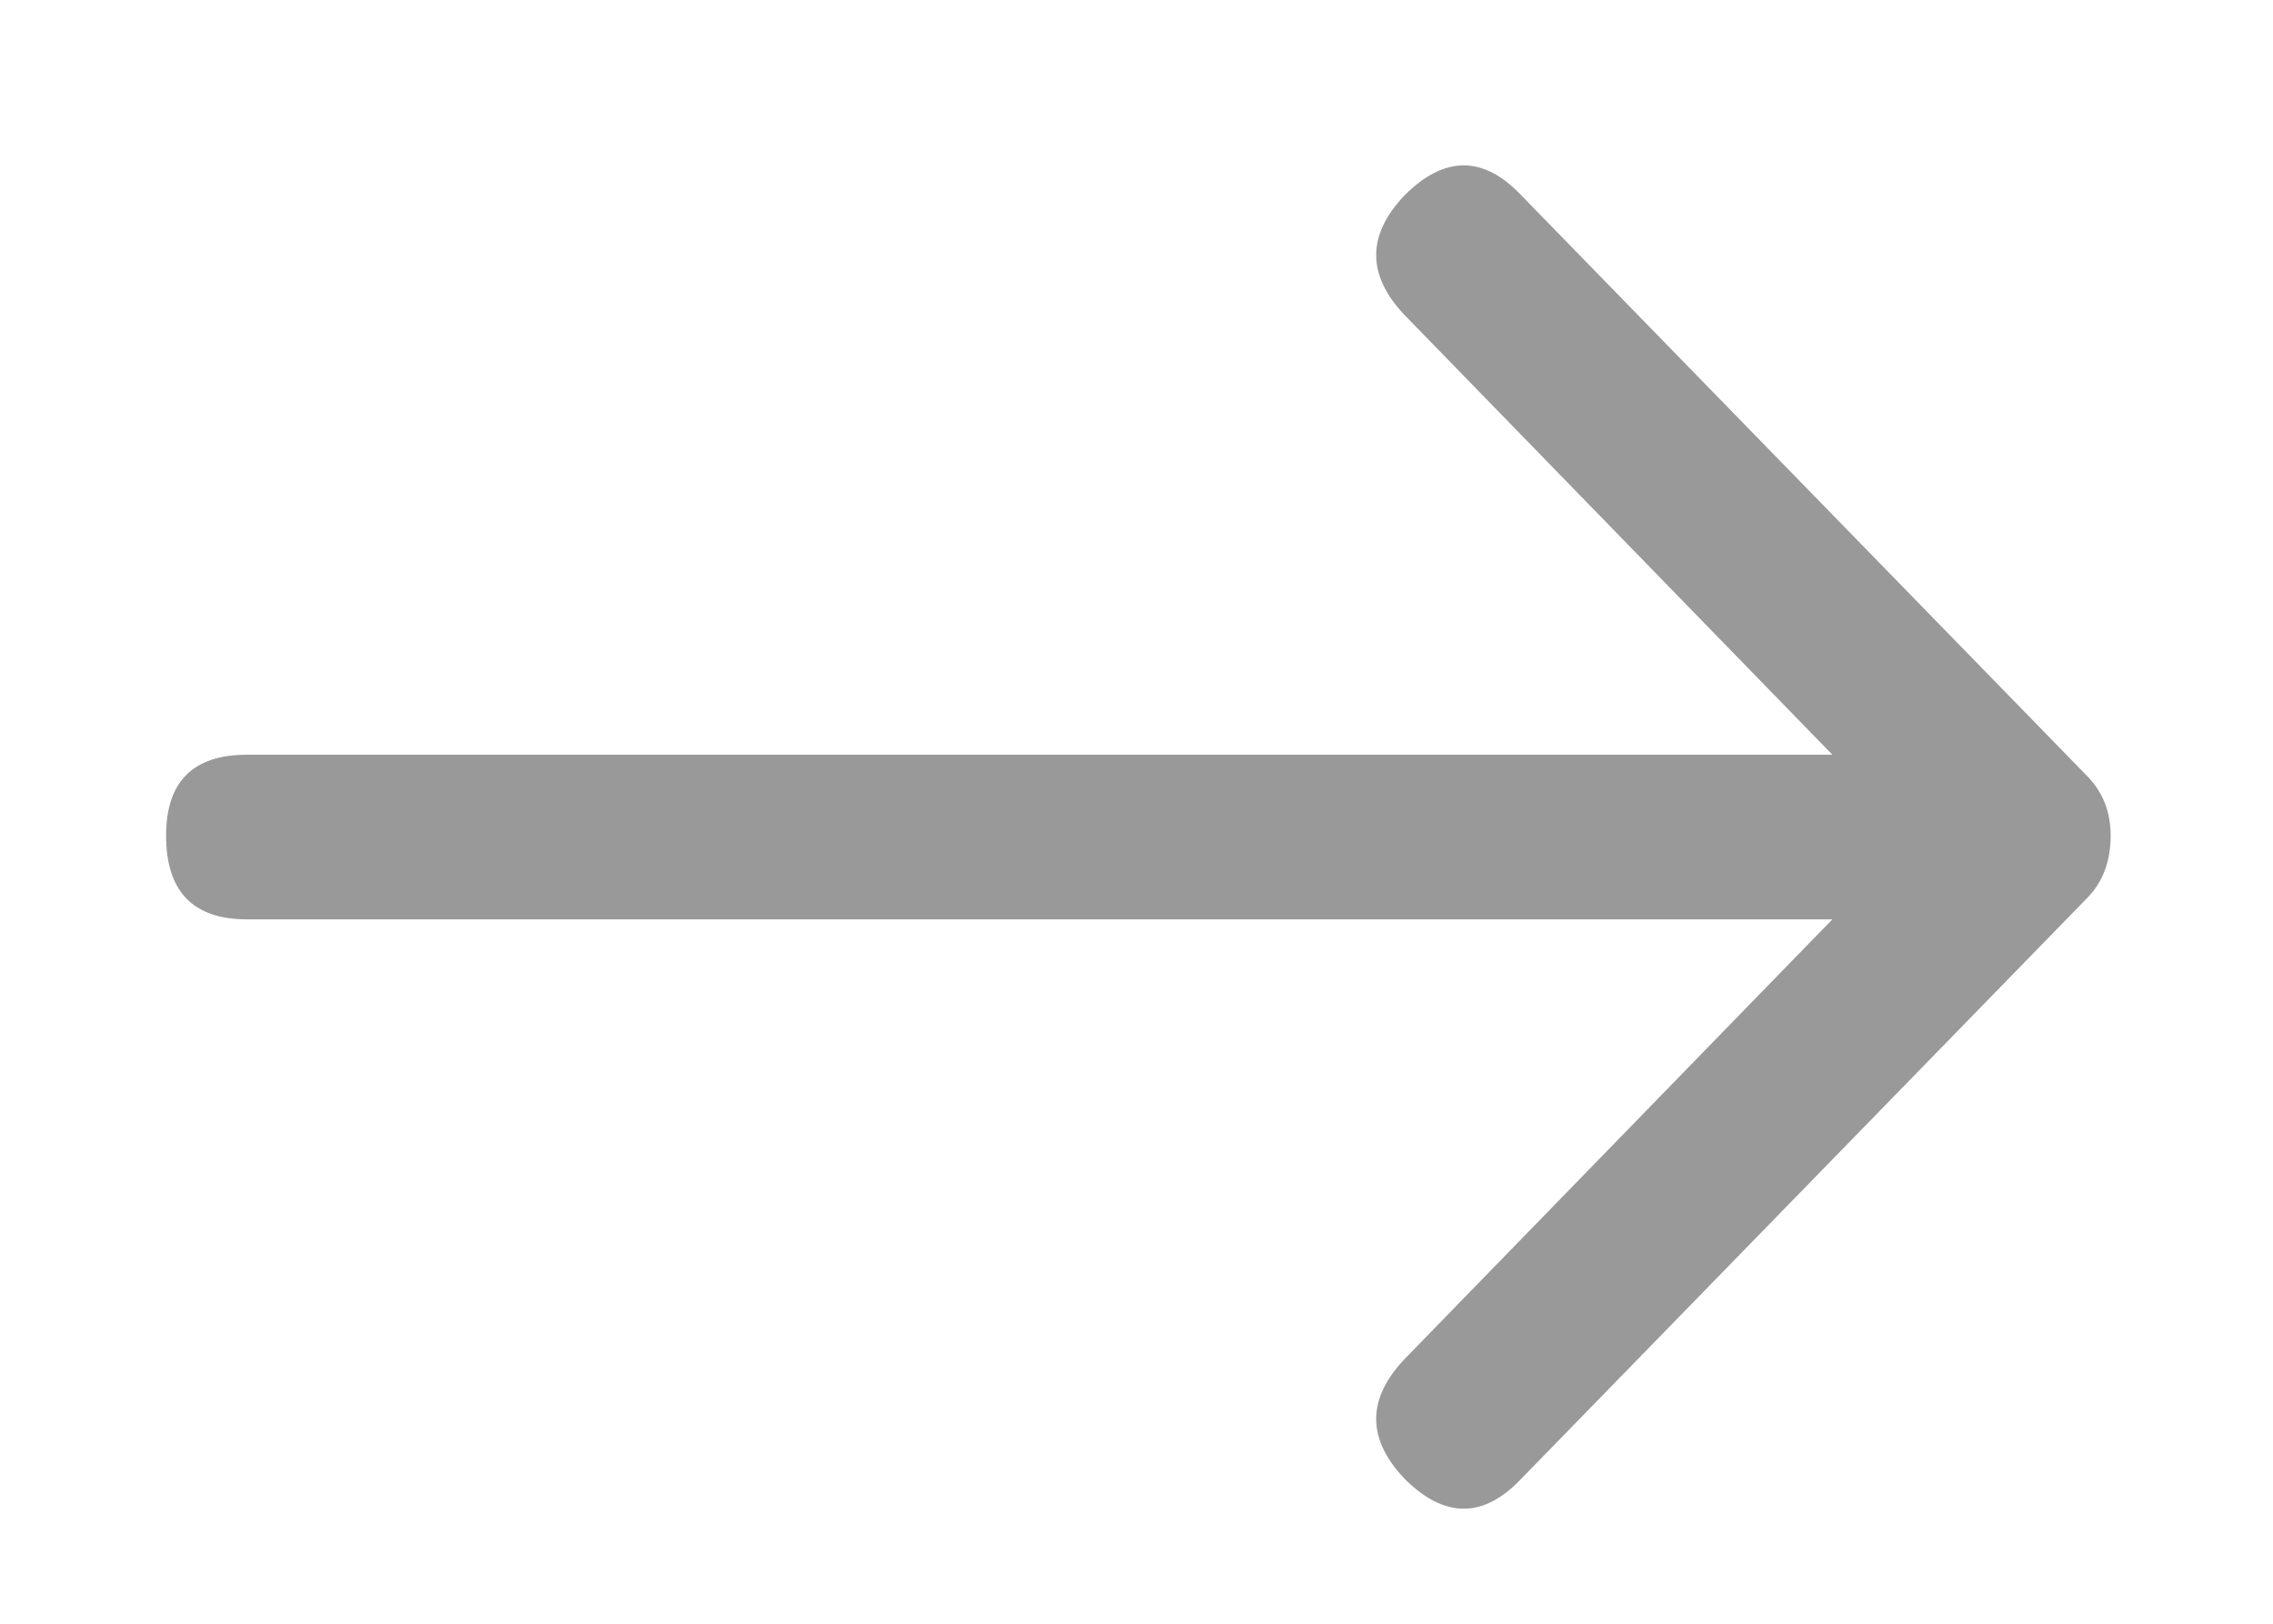 <?xml version="1.0" encoding="UTF-8" standalone="no"?>
<svg width="14px" height="10px" viewBox="0 0 14 10" version="1.1" xmlns="http://www.w3.org/2000/svg" xmlns:xlink="http://www.w3.org/1999/xlink">
    <!-- Generator: Sketch 42 (36781) - http://www.bohemiancoding.com/sketch -->
    <title>arrow_right_login</title>
    <desc>Created with Sketch.</desc>
    <defs></defs>
    <g id="Page-1" stroke="none" stroke-width="1" fill="none" fill-rule="evenodd">
        <g id="登录-初始页面" transform="translate(-262, -635)" fill="#999999">
            <g id="注册" transform="translate(116, 629)">
                <g id="Group" transform="translate(146, 6)">
                    <path d="M2.714,4.648 L5.349,1.94 C5.582,1.694 5.582,1.448 5.349,1.203 C5.103,0.957 4.863,0.957 4.63,1.203 L1.147,4.777 C1.049,4.876 1,4.998 1,5.146 C1,5.306 1.049,5.435 1.147,5.533 L4.63,9.107 C4.863,9.353 5.103,9.353 5.349,9.107 C5.582,8.862 5.582,8.616 5.349,8.37 L2.714,5.662 L12.479,5.662 C12.811,5.662 12.977,5.49 12.977,5.146 C12.977,4.814 12.811,4.648 12.479,4.648 L2.714,4.648" id="右" transform="translate(7, 5.146) scale(-1, 1) translate(-7, -5.146) "></path>
                </g>
            </g>
        </g>
    </g>
</svg>